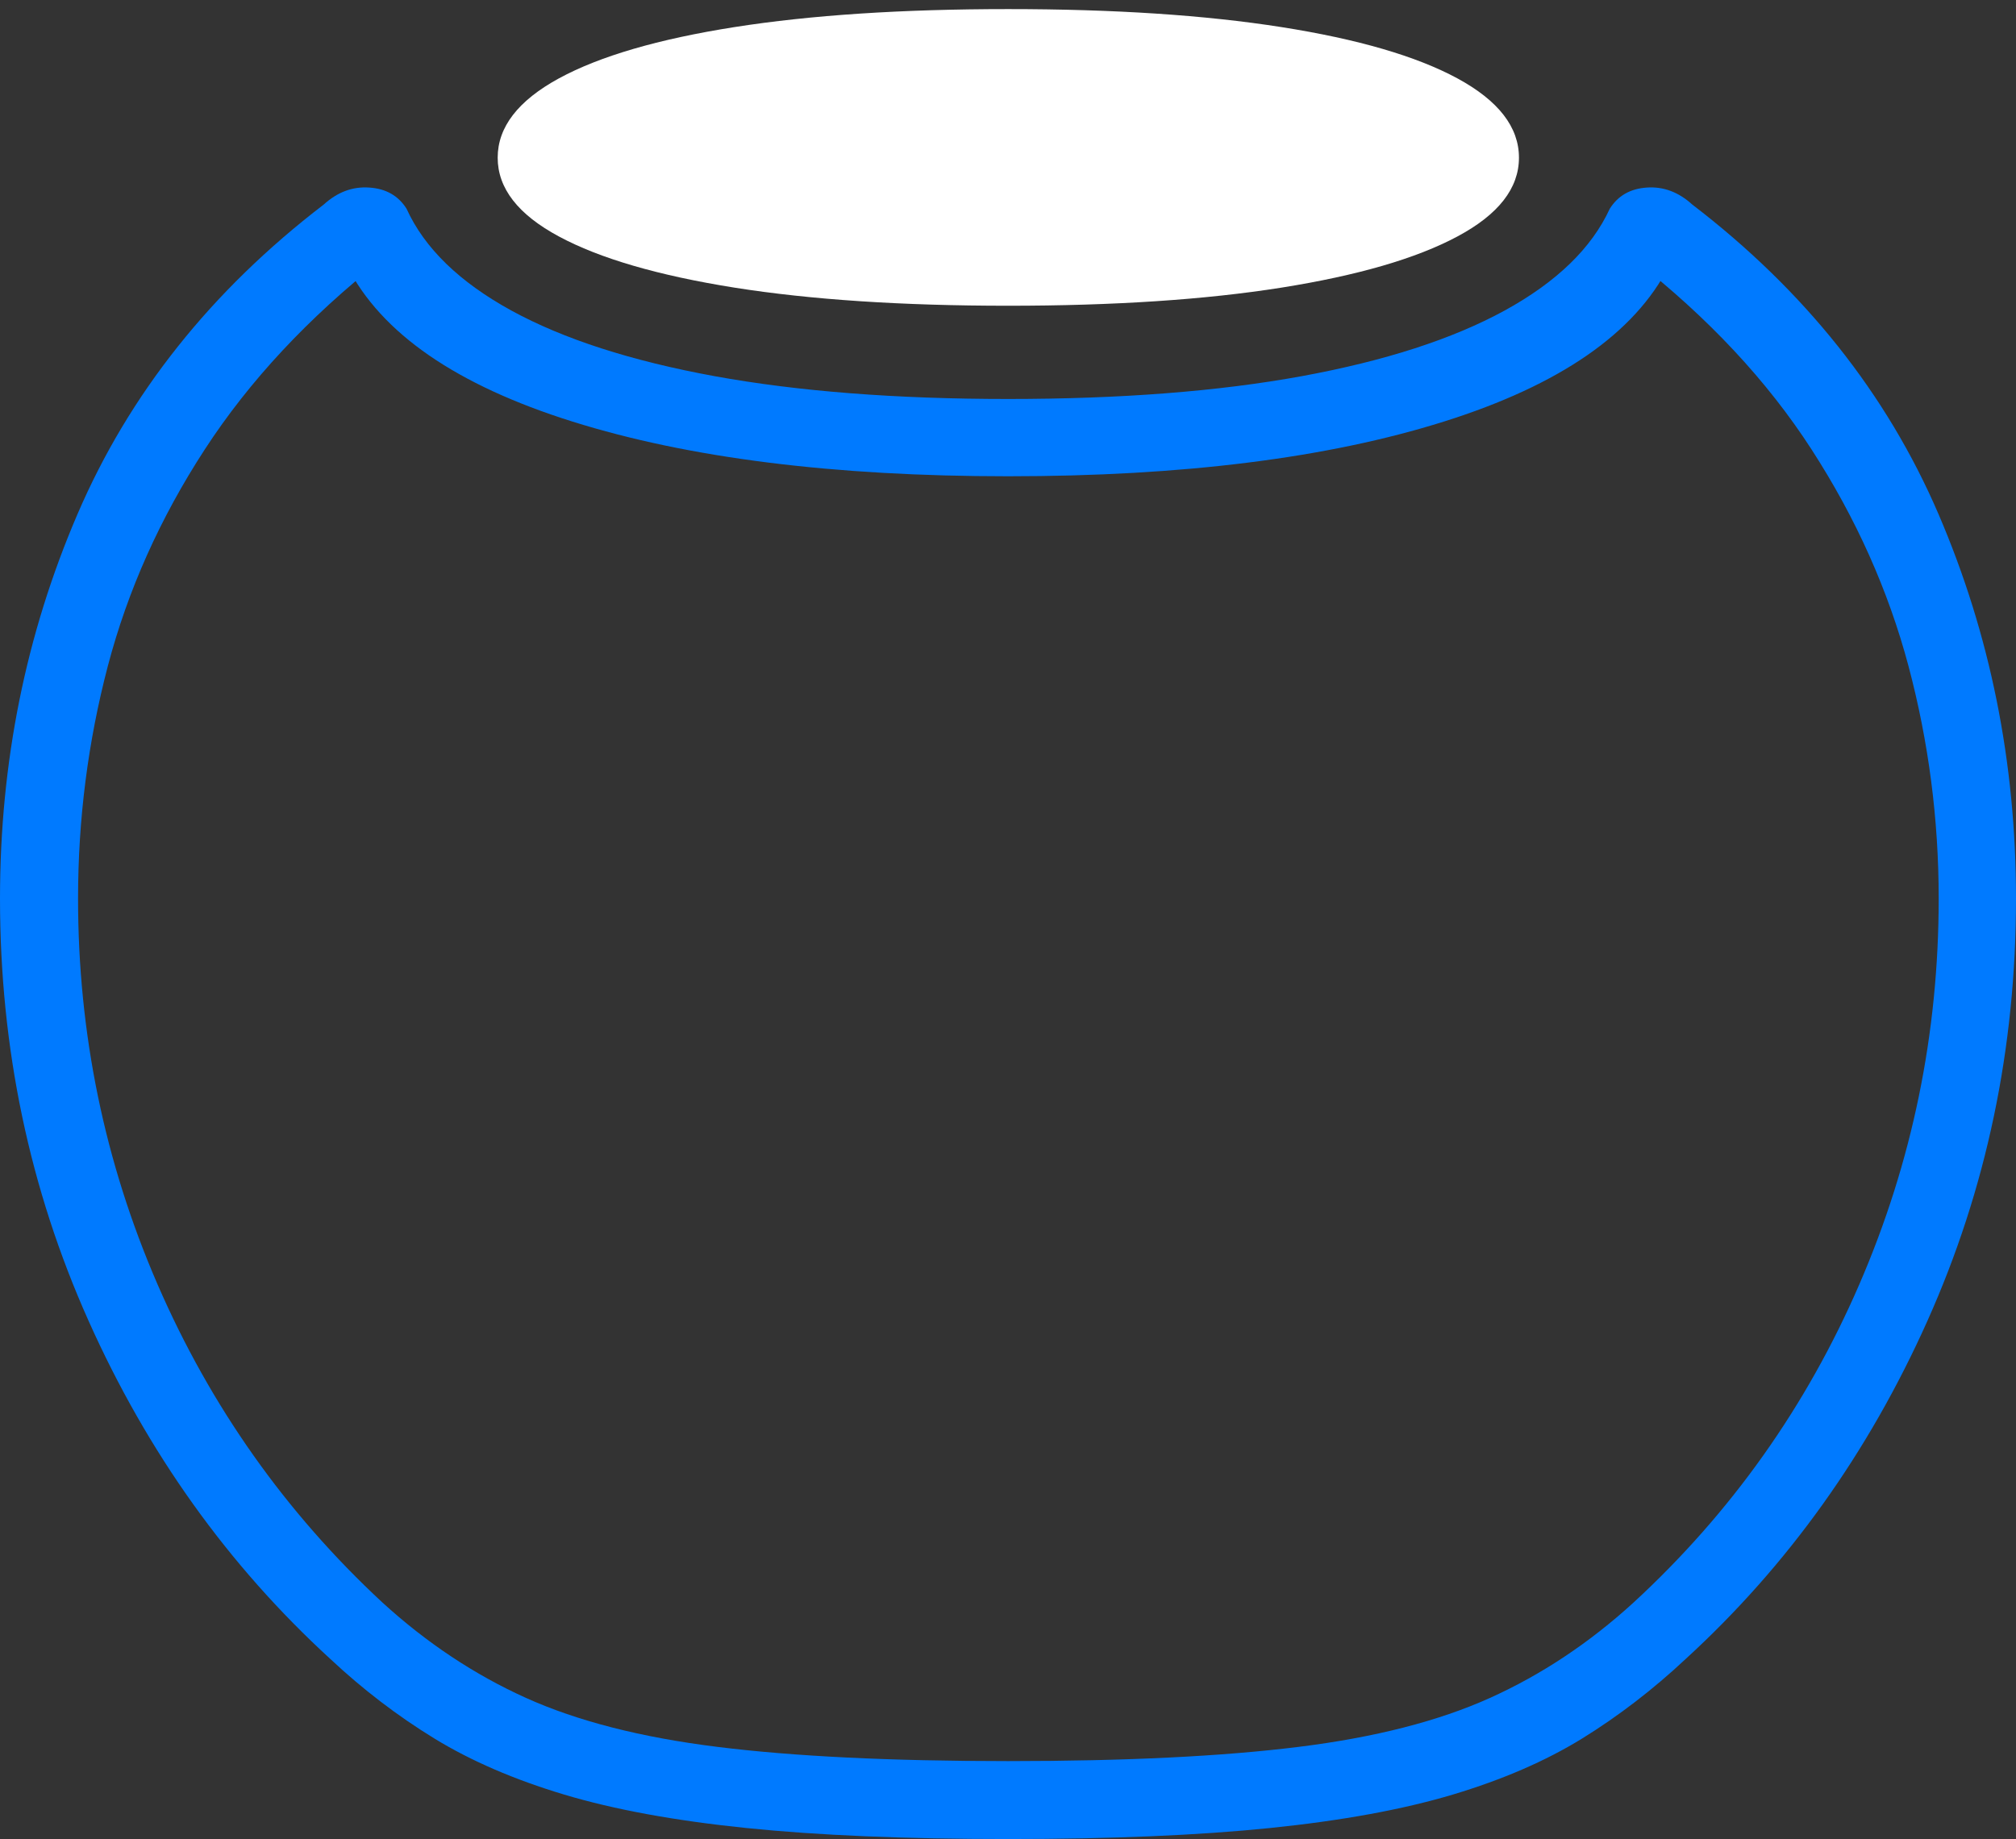 <?xml version="1.0" encoding="UTF-8"?>
<!--Generator: Apple Native CoreSVG 175-->
<!DOCTYPE svg
PUBLIC "-//W3C//DTD SVG 1.1//EN"
       "http://www.w3.org/Graphics/SVG/1.1/DTD/svg11.dtd">
<svg version="1.1" xmlns="http://www.w3.org/2000/svg" xmlns:xlink="http://www.w3.org/1999/xlink" width="18.828" height="17.179">
 <rect width="100%" height="100%" fill="#333333" stroke="none"/>
 <g>
  <rect height="17.179" opacity="0" width="18.828" x="0" y="0"/>
  <path d="M9.415 17.179Q10.856 17.179 11.862 17.076Q12.868 16.973 13.567 16.764Q14.265 16.555 14.776 16.24Q15.287 15.924 15.744 15.496Q17.175 14.185 18.001 12.338Q18.828 10.49 18.828 8.393Q18.828 6.486 18.104 4.802Q17.38 3.118 15.805 1.911Q15.613 1.736 15.381 1.752Q15.149 1.767 15.034 1.95Q14.78 2.502 14.052 2.901Q13.323 3.3 12.157 3.514Q10.991 3.727 9.415 3.727Q7.844 3.727 6.674 3.514Q5.505 3.3 4.776 2.901Q4.048 2.502 3.797 1.95Q3.682 1.767 3.448 1.752Q3.215 1.736 3.023 1.911Q1.448 3.118 0.724 4.802Q0 6.486 0 8.393Q0 10.49 0.827 12.338Q1.653 14.185 3.084 15.496Q3.541 15.924 4.057 16.24Q4.572 16.555 5.27 16.764Q5.967 16.973 6.969 17.076Q7.972 17.179 9.415 17.179ZM9.415 16.451Q7.764 16.451 6.699 16.318Q5.634 16.186 4.913 15.861Q4.192 15.536 3.572 14.97Q2.214 13.709 1.471 11.997Q0.729 10.285 0.729 8.393Q0.729 7.283 1.007 6.222Q1.286 5.161 1.912 4.199Q2.538 3.236 3.567 2.425L3.241 2.484Q3.719 3.427 5.346 3.938Q6.973 4.449 9.415 4.449Q11.862 4.449 13.485 3.938Q15.109 3.427 15.587 2.484L15.261 2.425Q16.297 3.236 16.919 4.199Q17.541 5.161 17.824 6.222Q18.106 7.283 18.106 8.393Q18.106 10.285 17.365 11.997Q16.624 13.709 15.256 14.97Q14.636 15.536 13.915 15.861Q13.194 16.186 12.129 16.318Q11.064 16.451 9.415 16.451Z" fill="#007aff"/>
  <path d="M9.415 2.856Q10.899 2.856 11.967 2.687Q13.036 2.517 13.611 2.209Q14.186 1.902 14.186 1.473Q14.186 1.044 13.611 0.732Q13.036 0.421 11.967 0.253Q10.899 0.085 9.415 0.085Q7.928 0.085 6.86 0.253Q5.792 0.421 5.22 0.732Q4.648 1.044 4.648 1.473Q4.648 1.902 5.22 2.209Q5.792 2.517 6.86 2.687Q7.928 2.856 9.415 2.856Z" fill="#ffffff"/>
 </g>
</svg>
